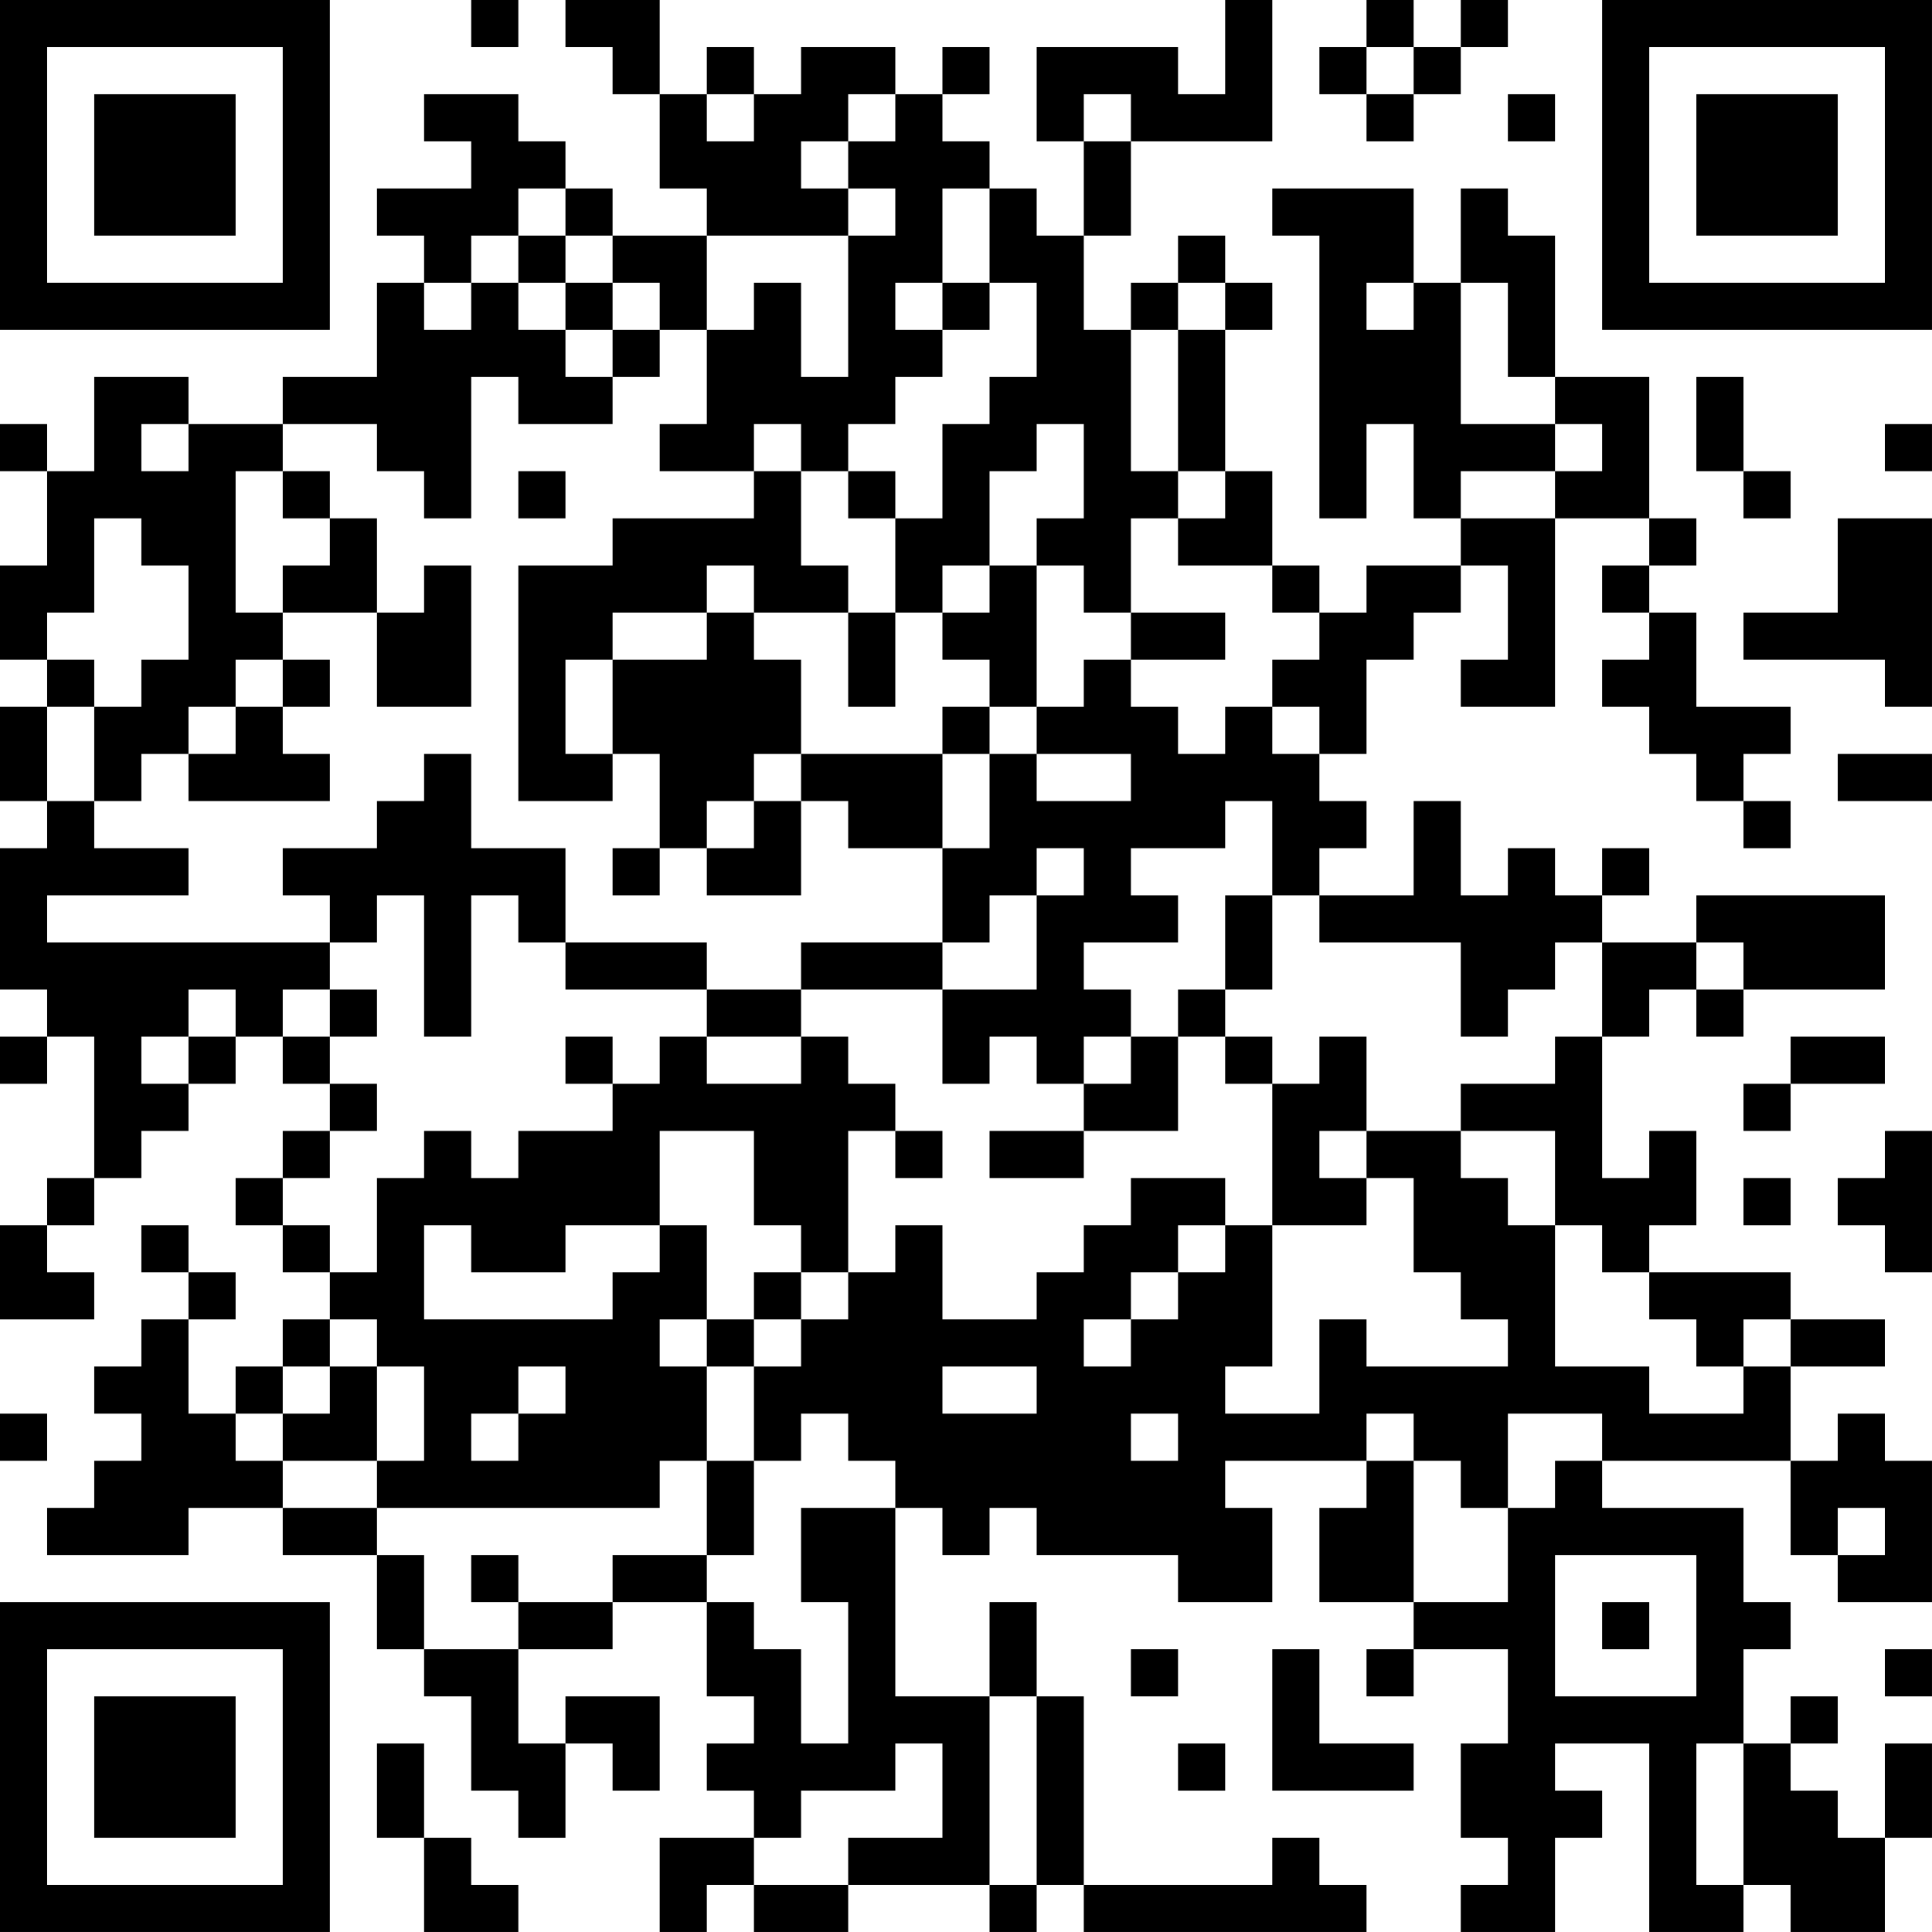 <?xml version="1.0" encoding="UTF-8"?>
<svg xmlns="http://www.w3.org/2000/svg" version="1.1" width="200" height="200" viewBox="0 0 200 200"><rect x="0" y="0" width="200" height="200" fill="#ffffff"/><g transform="scale(4.878)"><g transform="translate(0,0)"><path fill-rule="evenodd" d="M10 0L10 1L11 1L11 0ZM12 0L12 1L13 1L13 2L14 2L14 4L15 4L15 5L13 5L13 4L12 4L12 3L11 3L11 2L9 2L9 3L10 3L10 4L8 4L8 5L9 5L9 6L8 6L8 8L6 8L6 9L4 9L4 8L2 8L2 10L1 10L1 9L0 9L0 10L1 10L1 12L0 12L0 14L1 14L1 15L0 15L0 17L1 17L1 18L0 18L0 21L1 21L1 22L0 22L0 23L1 23L1 22L2 22L2 25L1 25L1 26L0 26L0 28L2 28L2 27L1 27L1 26L2 26L2 25L3 25L3 24L4 24L4 23L5 23L5 22L6 22L6 23L7 23L7 24L6 24L6 25L5 25L5 26L6 26L6 27L7 27L7 28L6 28L6 29L5 29L5 30L4 30L4 28L5 28L5 27L4 27L4 26L3 26L3 27L4 27L4 28L3 28L3 29L2 29L2 30L3 30L3 31L2 31L2 32L1 32L1 33L4 33L4 32L6 32L6 33L8 33L8 35L9 35L9 36L10 36L10 38L11 38L11 39L12 39L12 37L13 37L13 38L14 38L14 36L12 36L12 37L11 37L11 35L13 35L13 34L15 34L15 36L16 36L16 37L15 37L15 38L16 38L16 39L14 39L14 41L15 41L15 40L16 40L16 41L18 41L18 40L21 40L21 41L22 41L22 40L23 40L23 41L29 41L29 40L28 40L28 39L27 39L27 40L23 40L23 36L22 36L22 34L21 34L21 36L19 36L19 32L20 32L20 33L21 33L21 32L22 32L22 33L25 33L25 34L27 34L27 32L26 32L26 31L29 31L29 32L28 32L28 34L30 34L30 35L29 35L29 36L30 36L30 35L32 35L32 37L31 37L31 39L32 39L32 40L31 40L31 41L33 41L33 39L34 39L34 38L33 38L33 37L35 37L35 41L37 41L37 40L38 40L38 41L40 41L40 39L41 39L41 37L40 37L40 39L39 39L39 38L38 38L38 37L39 37L39 36L38 36L38 37L37 37L37 35L38 35L38 34L37 34L37 32L34 32L34 31L38 31L38 33L39 33L39 34L41 34L41 31L40 31L40 30L39 30L39 31L38 31L38 29L40 29L40 28L38 28L38 27L35 27L35 26L36 26L36 24L35 24L35 25L34 25L34 22L35 22L35 21L36 21L36 22L37 22L37 21L40 21L40 19L36 19L36 20L34 20L34 19L35 19L35 18L34 18L34 19L33 19L33 18L32 18L32 19L31 19L31 17L30 17L30 19L28 19L28 18L29 18L29 17L28 17L28 16L29 16L29 14L30 14L30 13L31 13L31 12L32 12L32 14L31 14L31 15L33 15L33 11L35 11L35 12L34 12L34 13L35 13L35 14L34 14L34 15L35 15L35 16L36 16L36 17L37 17L37 18L38 18L38 17L37 17L37 16L38 16L38 15L36 15L36 13L35 13L35 12L36 12L36 11L35 11L35 8L33 8L33 5L32 5L32 4L31 4L31 6L30 6L30 4L27 4L27 5L28 5L28 11L29 11L29 9L30 9L30 11L31 11L31 12L29 12L29 13L28 13L28 12L27 12L27 10L26 10L26 7L27 7L27 6L26 6L26 5L25 5L25 6L24 6L24 7L23 7L23 5L24 5L24 3L27 3L27 0L26 0L26 2L25 2L25 1L22 1L22 3L23 3L23 5L22 5L22 4L21 4L21 3L20 3L20 2L21 2L21 1L20 1L20 2L19 2L19 1L17 1L17 2L16 2L16 1L15 1L15 2L14 2L14 0ZM29 0L29 1L28 1L28 2L29 2L29 3L30 3L30 2L31 2L31 1L32 1L32 0L31 0L31 1L30 1L30 0ZM29 1L29 2L30 2L30 1ZM15 2L15 3L16 3L16 2ZM18 2L18 3L17 3L17 4L18 4L18 5L15 5L15 7L14 7L14 6L13 6L13 5L12 5L12 4L11 4L11 5L10 5L10 6L9 6L9 7L10 7L10 6L11 6L11 7L12 7L12 8L13 8L13 9L11 9L11 8L10 8L10 11L9 11L9 10L8 10L8 9L6 9L6 10L5 10L5 13L6 13L6 14L5 14L5 15L4 15L4 16L3 16L3 17L2 17L2 15L3 15L3 14L4 14L4 12L3 12L3 11L2 11L2 13L1 13L1 14L2 14L2 15L1 15L1 17L2 17L2 18L4 18L4 19L1 19L1 20L7 20L7 21L6 21L6 22L7 22L7 23L8 23L8 24L7 24L7 25L6 25L6 26L7 26L7 27L8 27L8 25L9 25L9 24L10 24L10 25L11 25L11 24L13 24L13 23L14 23L14 22L15 22L15 23L17 23L17 22L18 22L18 23L19 23L19 24L18 24L18 27L17 27L17 26L16 26L16 24L14 24L14 26L12 26L12 27L10 27L10 26L9 26L9 28L13 28L13 27L14 27L14 26L15 26L15 28L14 28L14 29L15 29L15 31L14 31L14 32L8 32L8 31L9 31L9 29L8 29L8 28L7 28L7 29L6 29L6 30L5 30L5 31L6 31L6 32L8 32L8 33L9 33L9 35L11 35L11 34L13 34L13 33L15 33L15 34L16 34L16 35L17 35L17 37L18 37L18 34L17 34L17 32L19 32L19 31L18 31L18 30L17 30L17 31L16 31L16 29L17 29L17 28L18 28L18 27L19 27L19 26L20 26L20 28L22 28L22 27L23 27L23 26L24 26L24 25L26 25L26 26L25 26L25 27L24 27L24 28L23 28L23 29L24 29L24 28L25 28L25 27L26 27L26 26L27 26L27 29L26 29L26 30L28 30L28 28L29 28L29 29L32 29L32 28L31 28L31 27L30 27L30 25L29 25L29 24L31 24L31 25L32 25L32 26L33 26L33 29L35 29L35 30L37 30L37 29L38 29L38 28L37 28L37 29L36 29L36 28L35 28L35 27L34 27L34 26L33 26L33 24L31 24L31 23L33 23L33 22L34 22L34 20L33 20L33 21L32 21L32 22L31 22L31 20L28 20L28 19L27 19L27 17L26 17L26 18L24 18L24 19L25 19L25 20L23 20L23 21L24 21L24 22L23 22L23 23L22 23L22 22L21 22L21 23L20 23L20 21L22 21L22 19L23 19L23 18L22 18L22 19L21 19L21 20L20 20L20 18L21 18L21 16L22 16L22 17L24 17L24 16L22 16L22 15L23 15L23 14L24 14L24 15L25 15L25 16L26 16L26 15L27 15L27 16L28 16L28 15L27 15L27 14L28 14L28 13L27 13L27 12L25 12L25 11L26 11L26 10L25 10L25 7L26 7L26 6L25 6L25 7L24 7L24 10L25 10L25 11L24 11L24 13L23 13L23 12L22 12L22 11L23 11L23 9L22 9L22 10L21 10L21 12L20 12L20 13L19 13L19 11L20 11L20 9L21 9L21 8L22 8L22 6L21 6L21 4L20 4L20 6L19 6L19 7L20 7L20 8L19 8L19 9L18 9L18 10L17 10L17 9L16 9L16 10L14 10L14 9L15 9L15 7L16 7L16 6L17 6L17 8L18 8L18 5L19 5L19 4L18 4L18 3L19 3L19 2ZM23 2L23 3L24 3L24 2ZM32 2L32 3L33 3L33 2ZM11 5L11 6L12 6L12 7L13 7L13 8L14 8L14 7L13 7L13 6L12 6L12 5ZM20 6L20 7L21 7L21 6ZM29 6L29 7L30 7L30 6ZM31 6L31 9L33 9L33 10L31 10L31 11L33 11L33 10L34 10L34 9L33 9L33 8L32 8L32 6ZM36 8L36 10L37 10L37 11L38 11L38 10L37 10L37 8ZM3 9L3 10L4 10L4 9ZM40 9L40 10L41 10L41 9ZM6 10L6 11L7 11L7 12L6 12L6 13L8 13L8 15L10 15L10 12L9 12L9 13L8 13L8 11L7 11L7 10ZM11 10L11 11L12 11L12 10ZM16 10L16 11L13 11L13 12L11 12L11 17L13 17L13 16L14 16L14 18L13 18L13 19L14 19L14 18L15 18L15 19L17 19L17 17L18 17L18 18L20 18L20 16L21 16L21 15L22 15L22 12L21 12L21 13L20 13L20 14L21 14L21 15L20 15L20 16L17 16L17 14L16 14L16 13L18 13L18 15L19 15L19 13L18 13L18 12L17 12L17 10ZM18 10L18 11L19 11L19 10ZM39 11L39 13L37 13L37 14L40 14L40 15L41 15L41 11ZM15 12L15 13L13 13L13 14L12 14L12 16L13 16L13 14L15 14L15 13L16 13L16 12ZM24 13L24 14L26 14L26 13ZM6 14L6 15L5 15L5 16L4 16L4 17L7 17L7 16L6 16L6 15L7 15L7 14ZM9 16L9 17L8 17L8 18L6 18L6 19L7 19L7 20L8 20L8 19L9 19L9 22L10 22L10 19L11 19L11 20L12 20L12 21L15 21L15 22L17 22L17 21L20 21L20 20L17 20L17 21L15 21L15 20L12 20L12 18L10 18L10 16ZM16 16L16 17L15 17L15 18L16 18L16 17L17 17L17 16ZM39 16L39 17L41 17L41 16ZM26 19L26 21L25 21L25 22L24 22L24 23L23 23L23 24L21 24L21 25L23 25L23 24L25 24L25 22L26 22L26 23L27 23L27 26L29 26L29 25L28 25L28 24L29 24L29 22L28 22L28 23L27 23L27 22L26 22L26 21L27 21L27 19ZM36 20L36 21L37 21L37 20ZM4 21L4 22L3 22L3 23L4 23L4 22L5 22L5 21ZM7 21L7 22L8 22L8 21ZM12 22L12 23L13 23L13 22ZM38 22L38 23L37 23L37 24L38 24L38 23L40 23L40 22ZM19 24L19 25L20 25L20 24ZM40 24L40 25L39 25L39 26L40 26L40 27L41 27L41 24ZM37 25L37 26L38 26L38 25ZM16 27L16 28L15 28L15 29L16 29L16 28L17 28L17 27ZM7 29L7 30L6 30L6 31L8 31L8 29ZM11 29L11 30L10 30L10 31L11 31L11 30L12 30L12 29ZM20 29L20 30L22 30L22 29ZM0 30L0 31L1 31L1 30ZM24 30L24 31L25 31L25 30ZM29 30L29 31L30 31L30 34L32 34L32 32L33 32L33 31L34 31L34 30L32 30L32 32L31 32L31 31L30 31L30 30ZM15 31L15 33L16 33L16 31ZM39 32L39 33L40 33L40 32ZM10 33L10 34L11 34L11 33ZM33 33L33 36L36 36L36 33ZM34 34L34 35L35 35L35 34ZM24 35L24 36L25 36L25 35ZM27 35L27 38L30 38L30 37L28 37L28 35ZM40 35L40 36L41 36L41 35ZM21 36L21 40L22 40L22 36ZM8 37L8 39L9 39L9 41L11 41L11 40L10 40L10 39L9 39L9 37ZM19 37L19 38L17 38L17 39L16 39L16 40L18 40L18 39L20 39L20 37ZM25 37L25 38L26 38L26 37ZM36 37L36 40L37 40L37 37ZM0 0L0 7L7 7L7 0ZM1 1L1 6L6 6L6 1ZM2 2L2 5L5 5L5 2ZM34 0L34 7L41 7L41 0ZM35 1L35 6L40 6L40 1ZM36 2L36 5L39 5L39 2ZM0 34L0 41L7 41L7 34ZM1 35L1 40L6 40L6 35ZM2 36L2 39L5 39L5 36Z" fill="#000000"/></g></g></svg>
